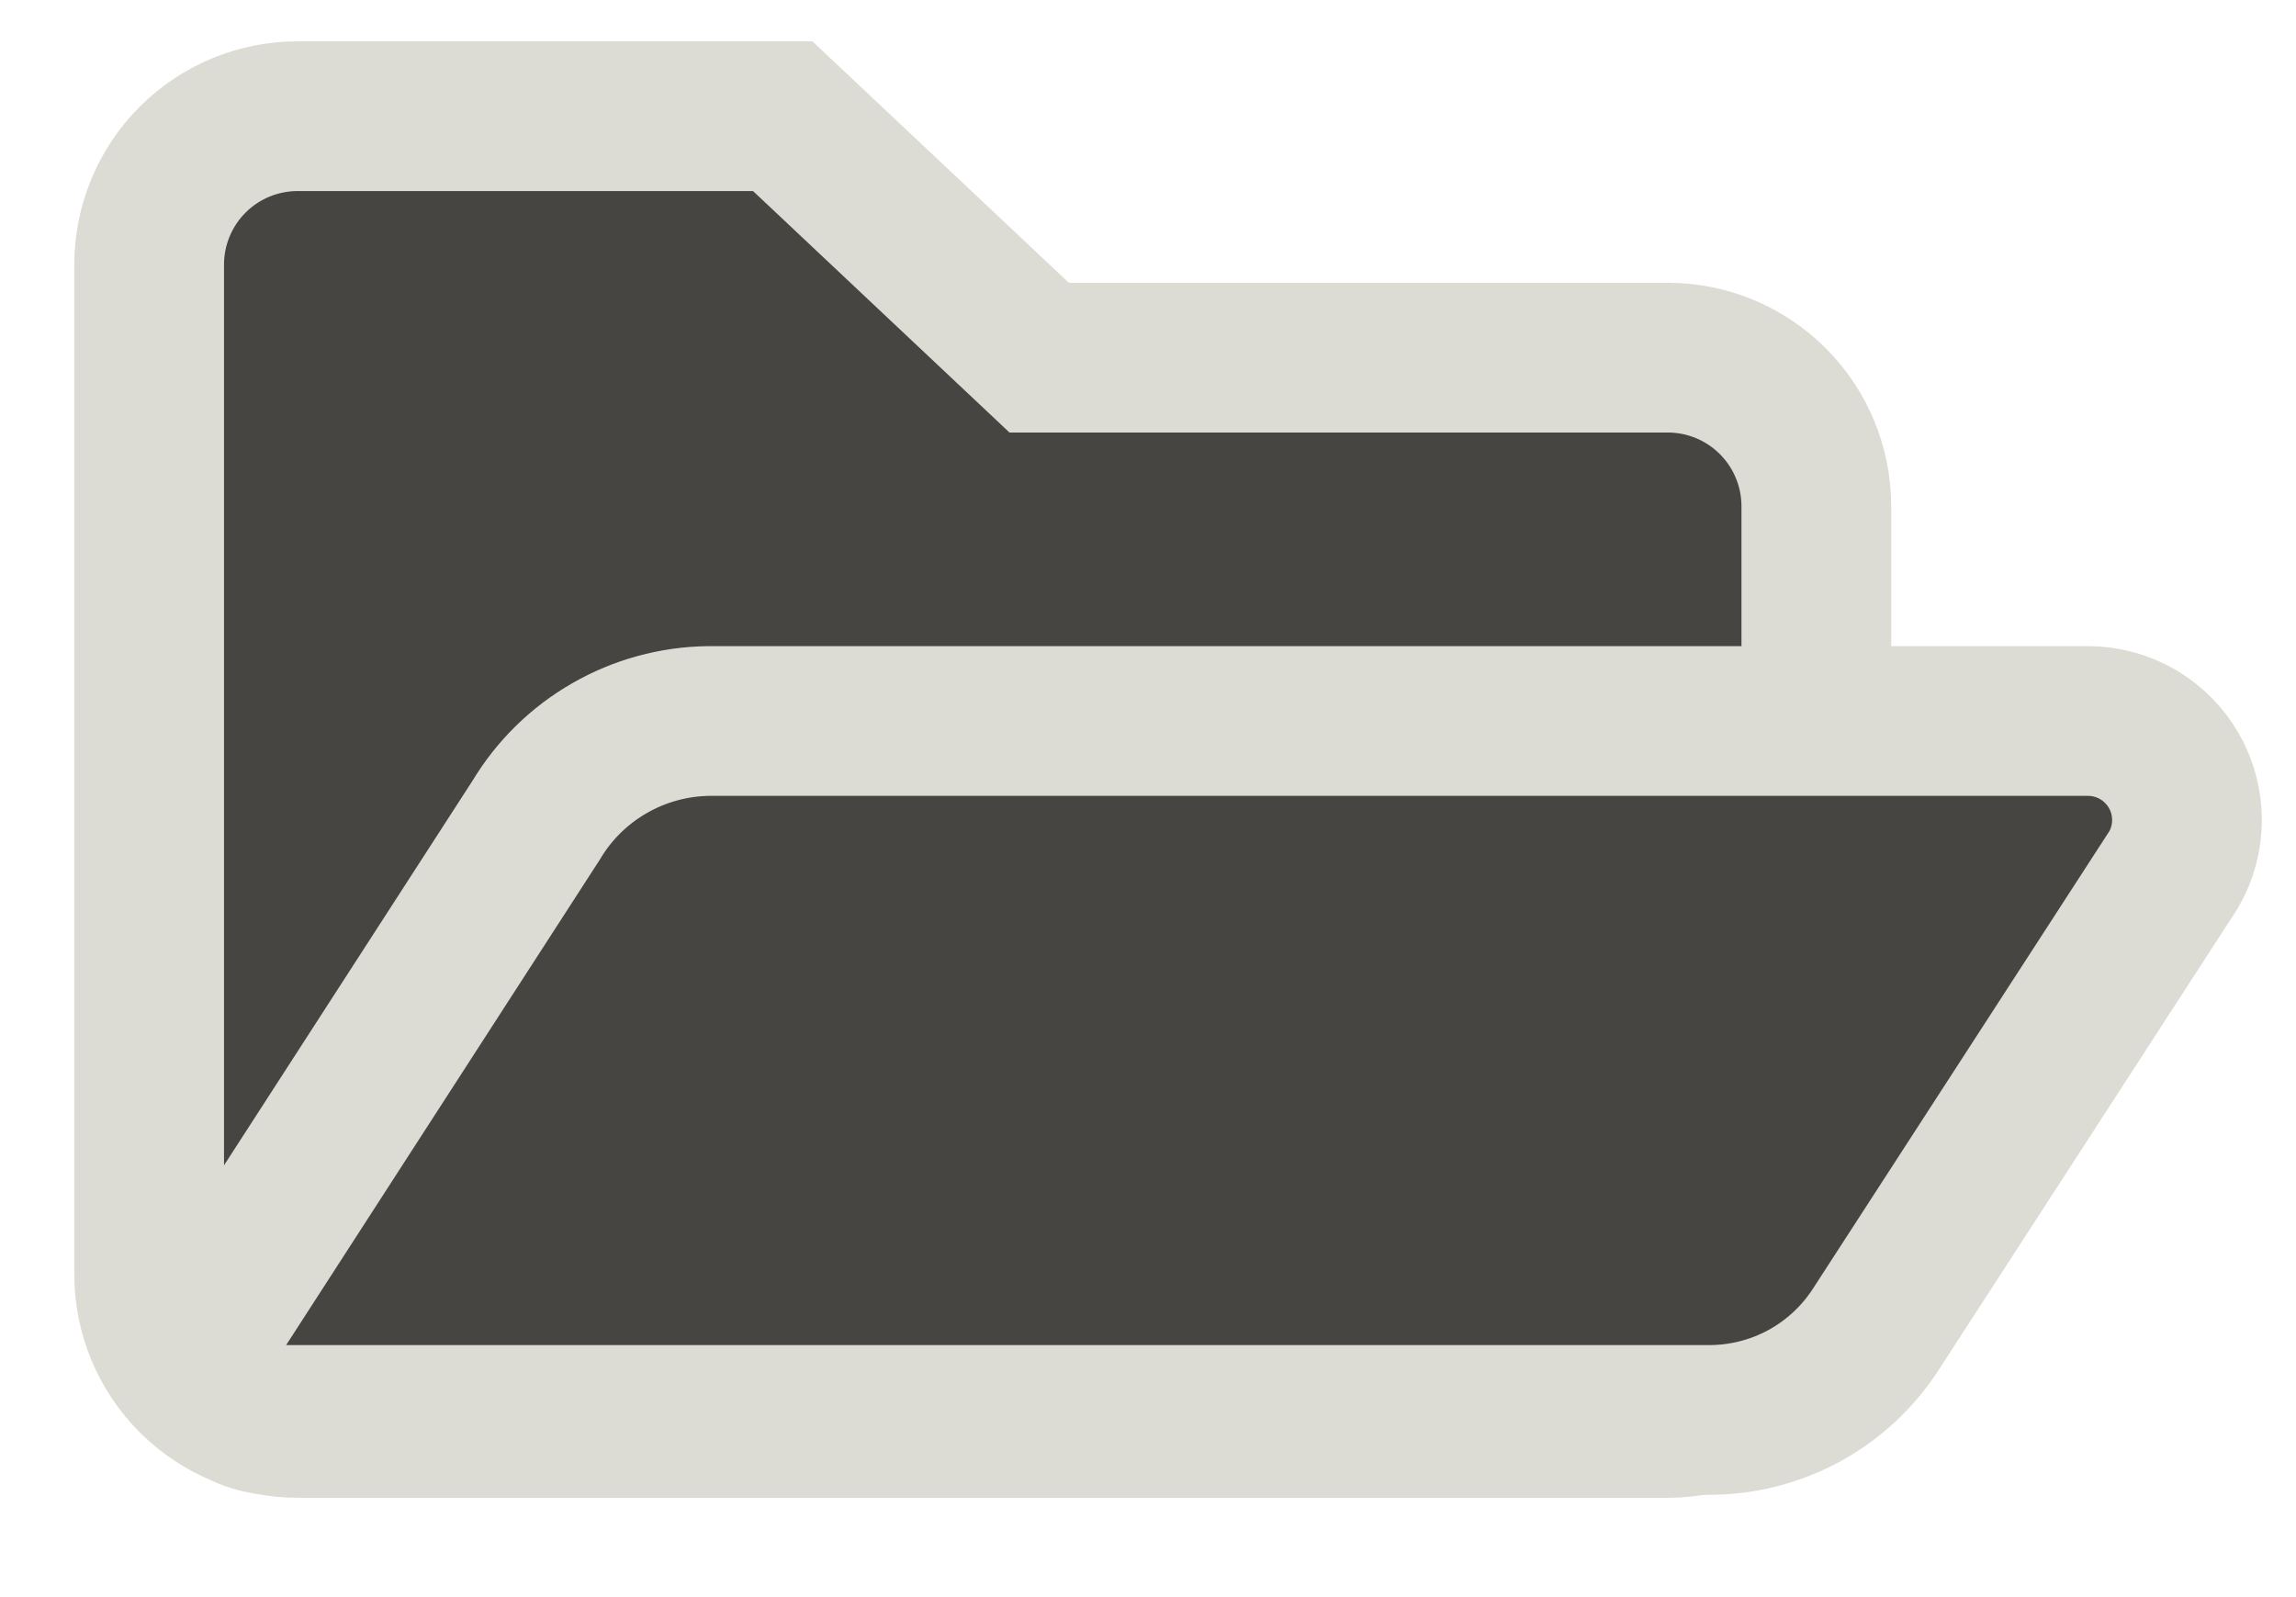 <svg width="23" height="16" viewBox="0 0 23 16" fill="none" xmlns="http://www.w3.org/2000/svg">
<g id="icons" clip-path="url(#clip0_1766_14780)">
<path id="Vector" d="M2.992 14.255H16.707C17.102 14.255 17.48 14.098 17.759 13.819C18.038 13.54 18.195 13.162 18.195 12.767V5.071C18.195 4.677 18.038 4.298 17.759 4.019C17.48 3.74 17.102 3.583 16.707 3.583H10.41L7.841 1.164H2.982C2.587 1.164 2.209 1.32 1.93 1.599C1.651 1.878 1.494 2.257 1.494 2.651V12.767C1.494 12.963 1.533 13.157 1.608 13.338C1.684 13.52 1.794 13.684 1.933 13.822C2.073 13.961 2.238 14.07 2.419 14.144C2.601 14.218 2.795 14.256 2.992 14.255Z" fill="#464541" stroke="#DDDCD4" stroke-width="1.5" stroke-miterlimit="10" stroke-linecap="round"/>
<path id="Vector_2" d="M20.922 7.223H7.097C6.749 7.228 6.408 7.321 6.106 7.495C5.804 7.668 5.551 7.916 5.372 8.215L2.168 13.174C2.103 13.277 2.066 13.396 2.062 13.518C2.058 13.64 2.087 13.762 2.146 13.869C2.204 13.976 2.291 14.066 2.396 14.129C2.501 14.191 2.621 14.224 2.744 14.225H17.104C17.442 14.228 17.775 14.145 18.072 13.984C18.369 13.822 18.619 13.588 18.8 13.303L21.775 8.711C21.862 8.56 21.908 8.39 21.908 8.216C21.908 8.043 21.863 7.872 21.777 7.722C21.69 7.571 21.566 7.446 21.416 7.358C21.266 7.271 21.096 7.224 20.922 7.223Z" fill="#464541" stroke="#DDDCD4" stroke-width="1.5" stroke-miterlimit="10" stroke-linecap="round"/>
</g>
<defs>
<clipPath id="clip0_1766_14780">
<rect width="23" height="16" fill="white"/>
</clipPath>
</defs>
</svg>

